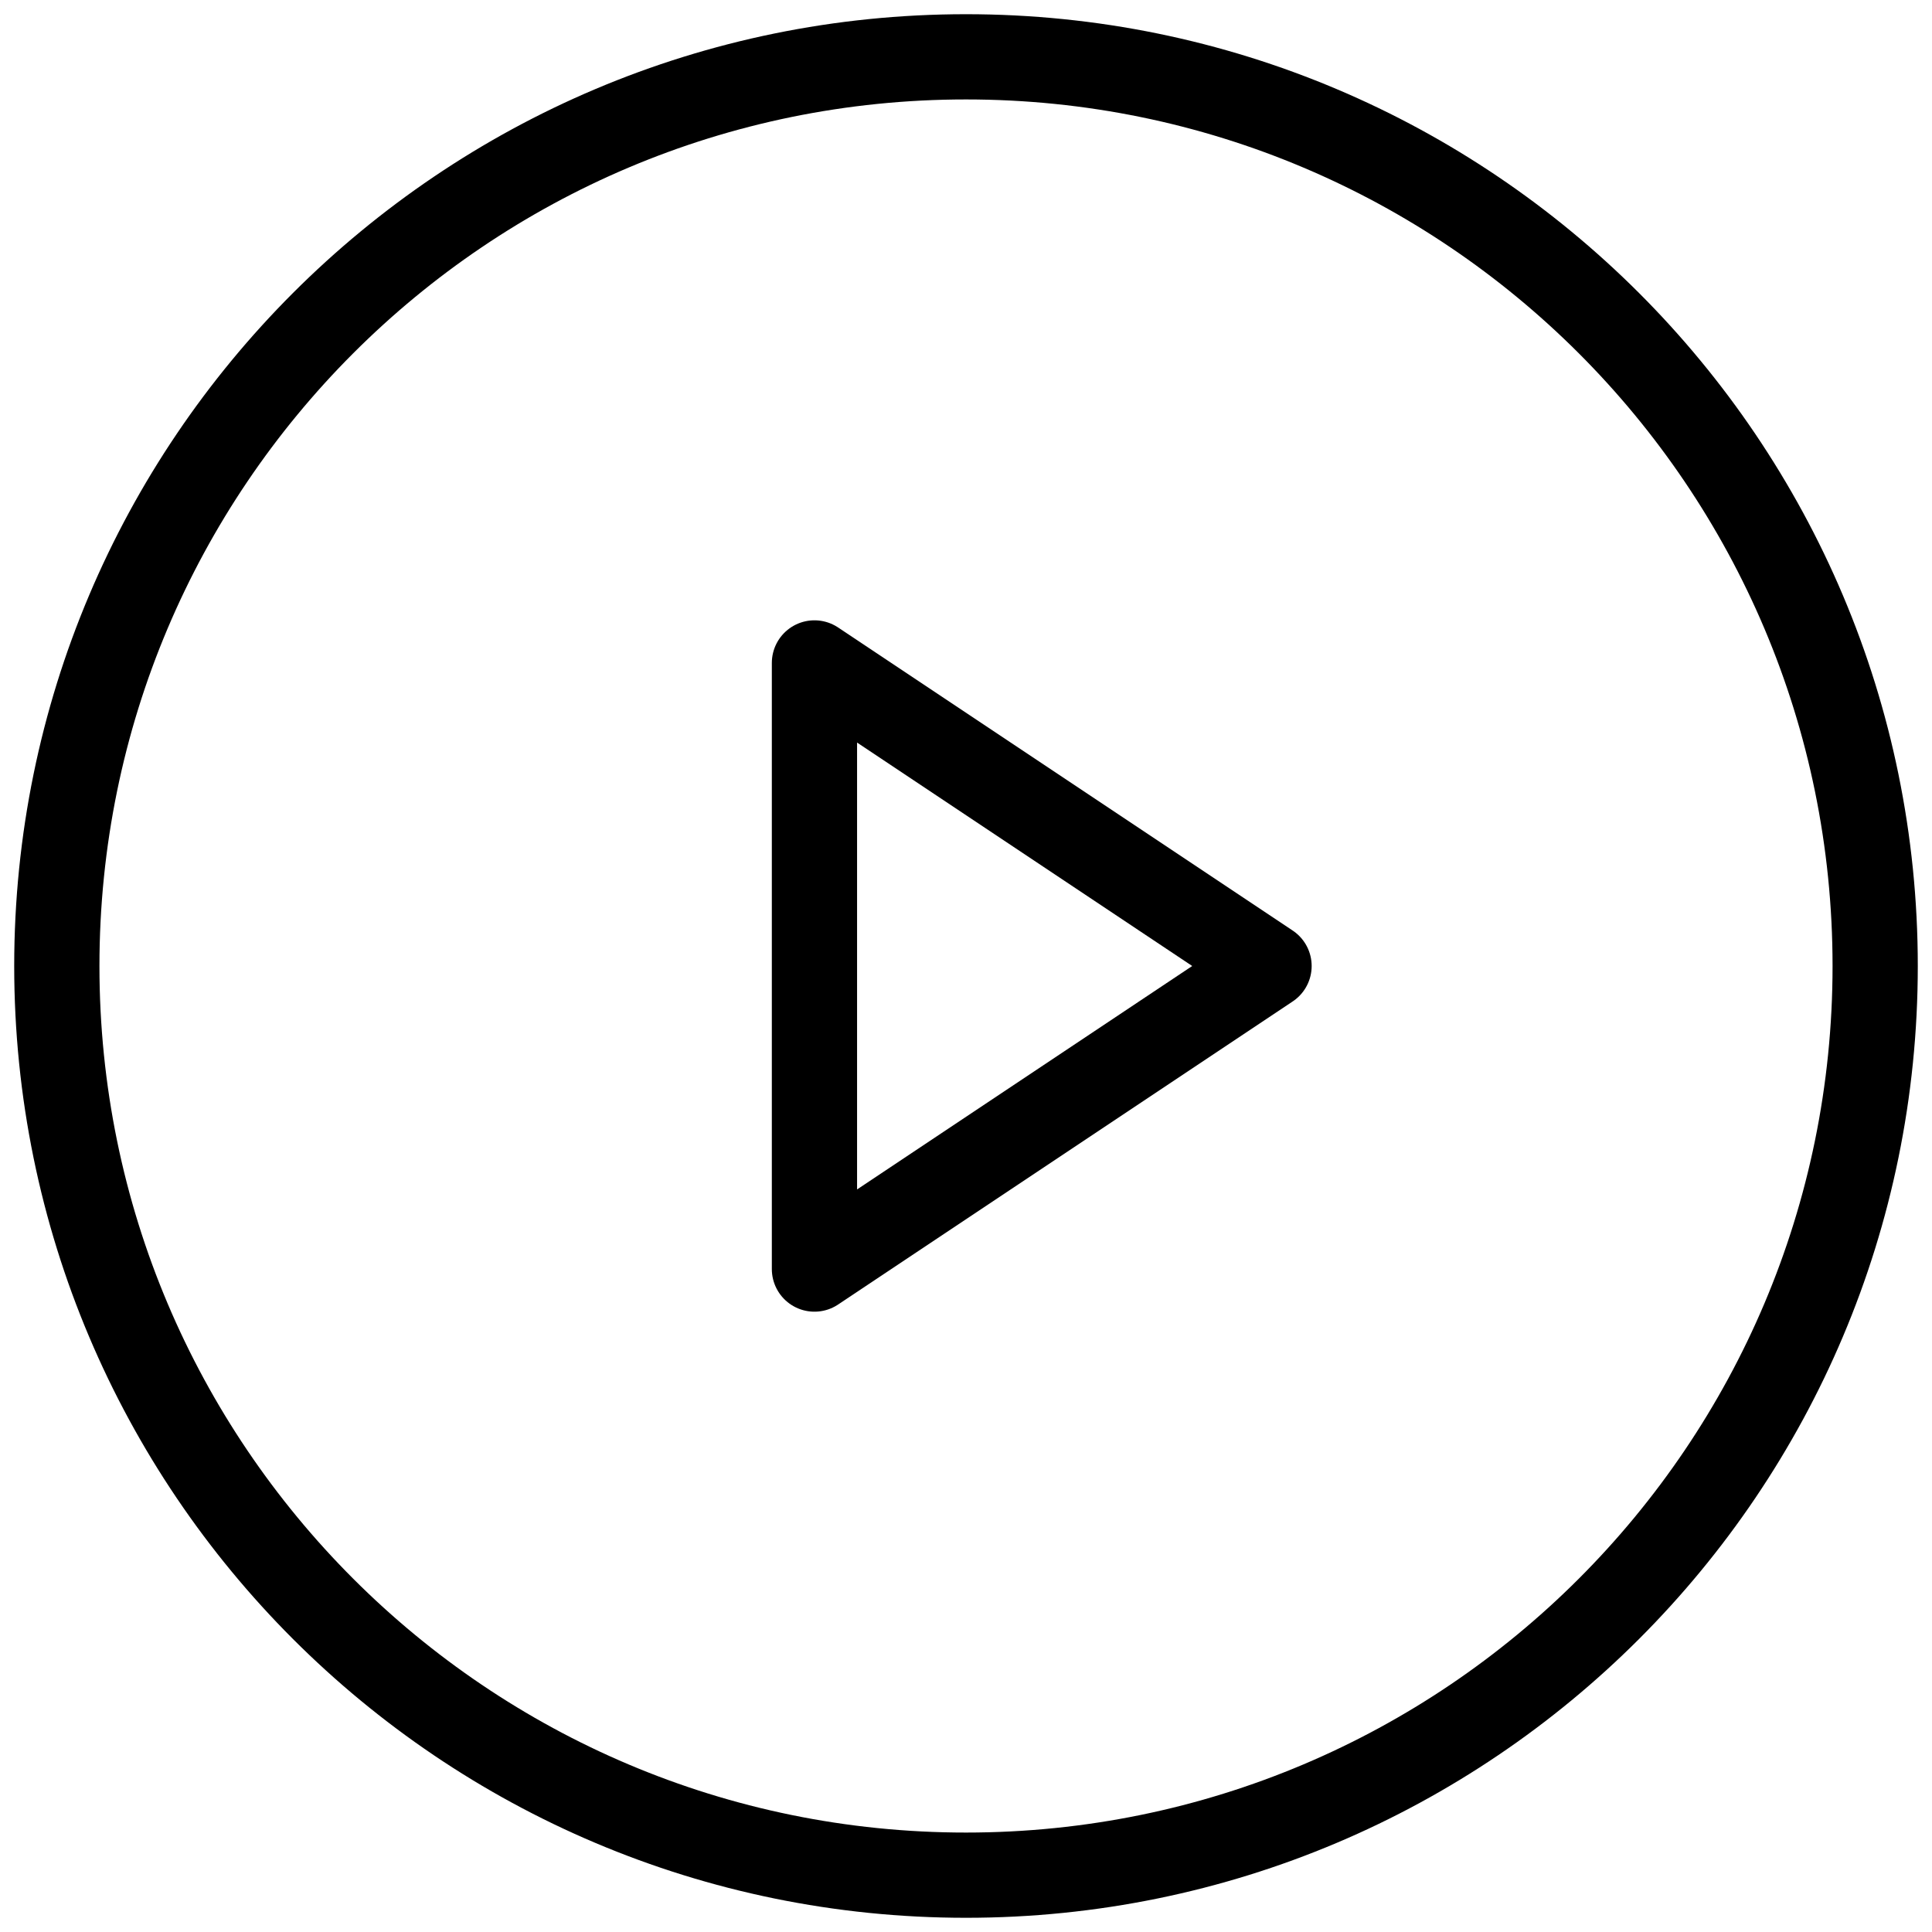 <svg width="68" height="68" viewBox="0 0 68 68" fill="none"  xmlns="http://www.w3.org/2000/svg">
<path d="M34 66C51.673 66 66 51.673 66 34C66 16.327 51.673 2 34 2C16.327 2 2 16.327 2 34C2 51.673 16.327 66 34 66Z" stroke="currentColor" stroke-width="3" stroke-linecap="round" stroke-linejoin="round"/>
<path d="M44.666 34L28.666 23.333V44.667L44.666 34Z" stroke="currentColor" stroke-width="3" stroke-linecap="round" stroke-linejoin="round"/>
</svg>

